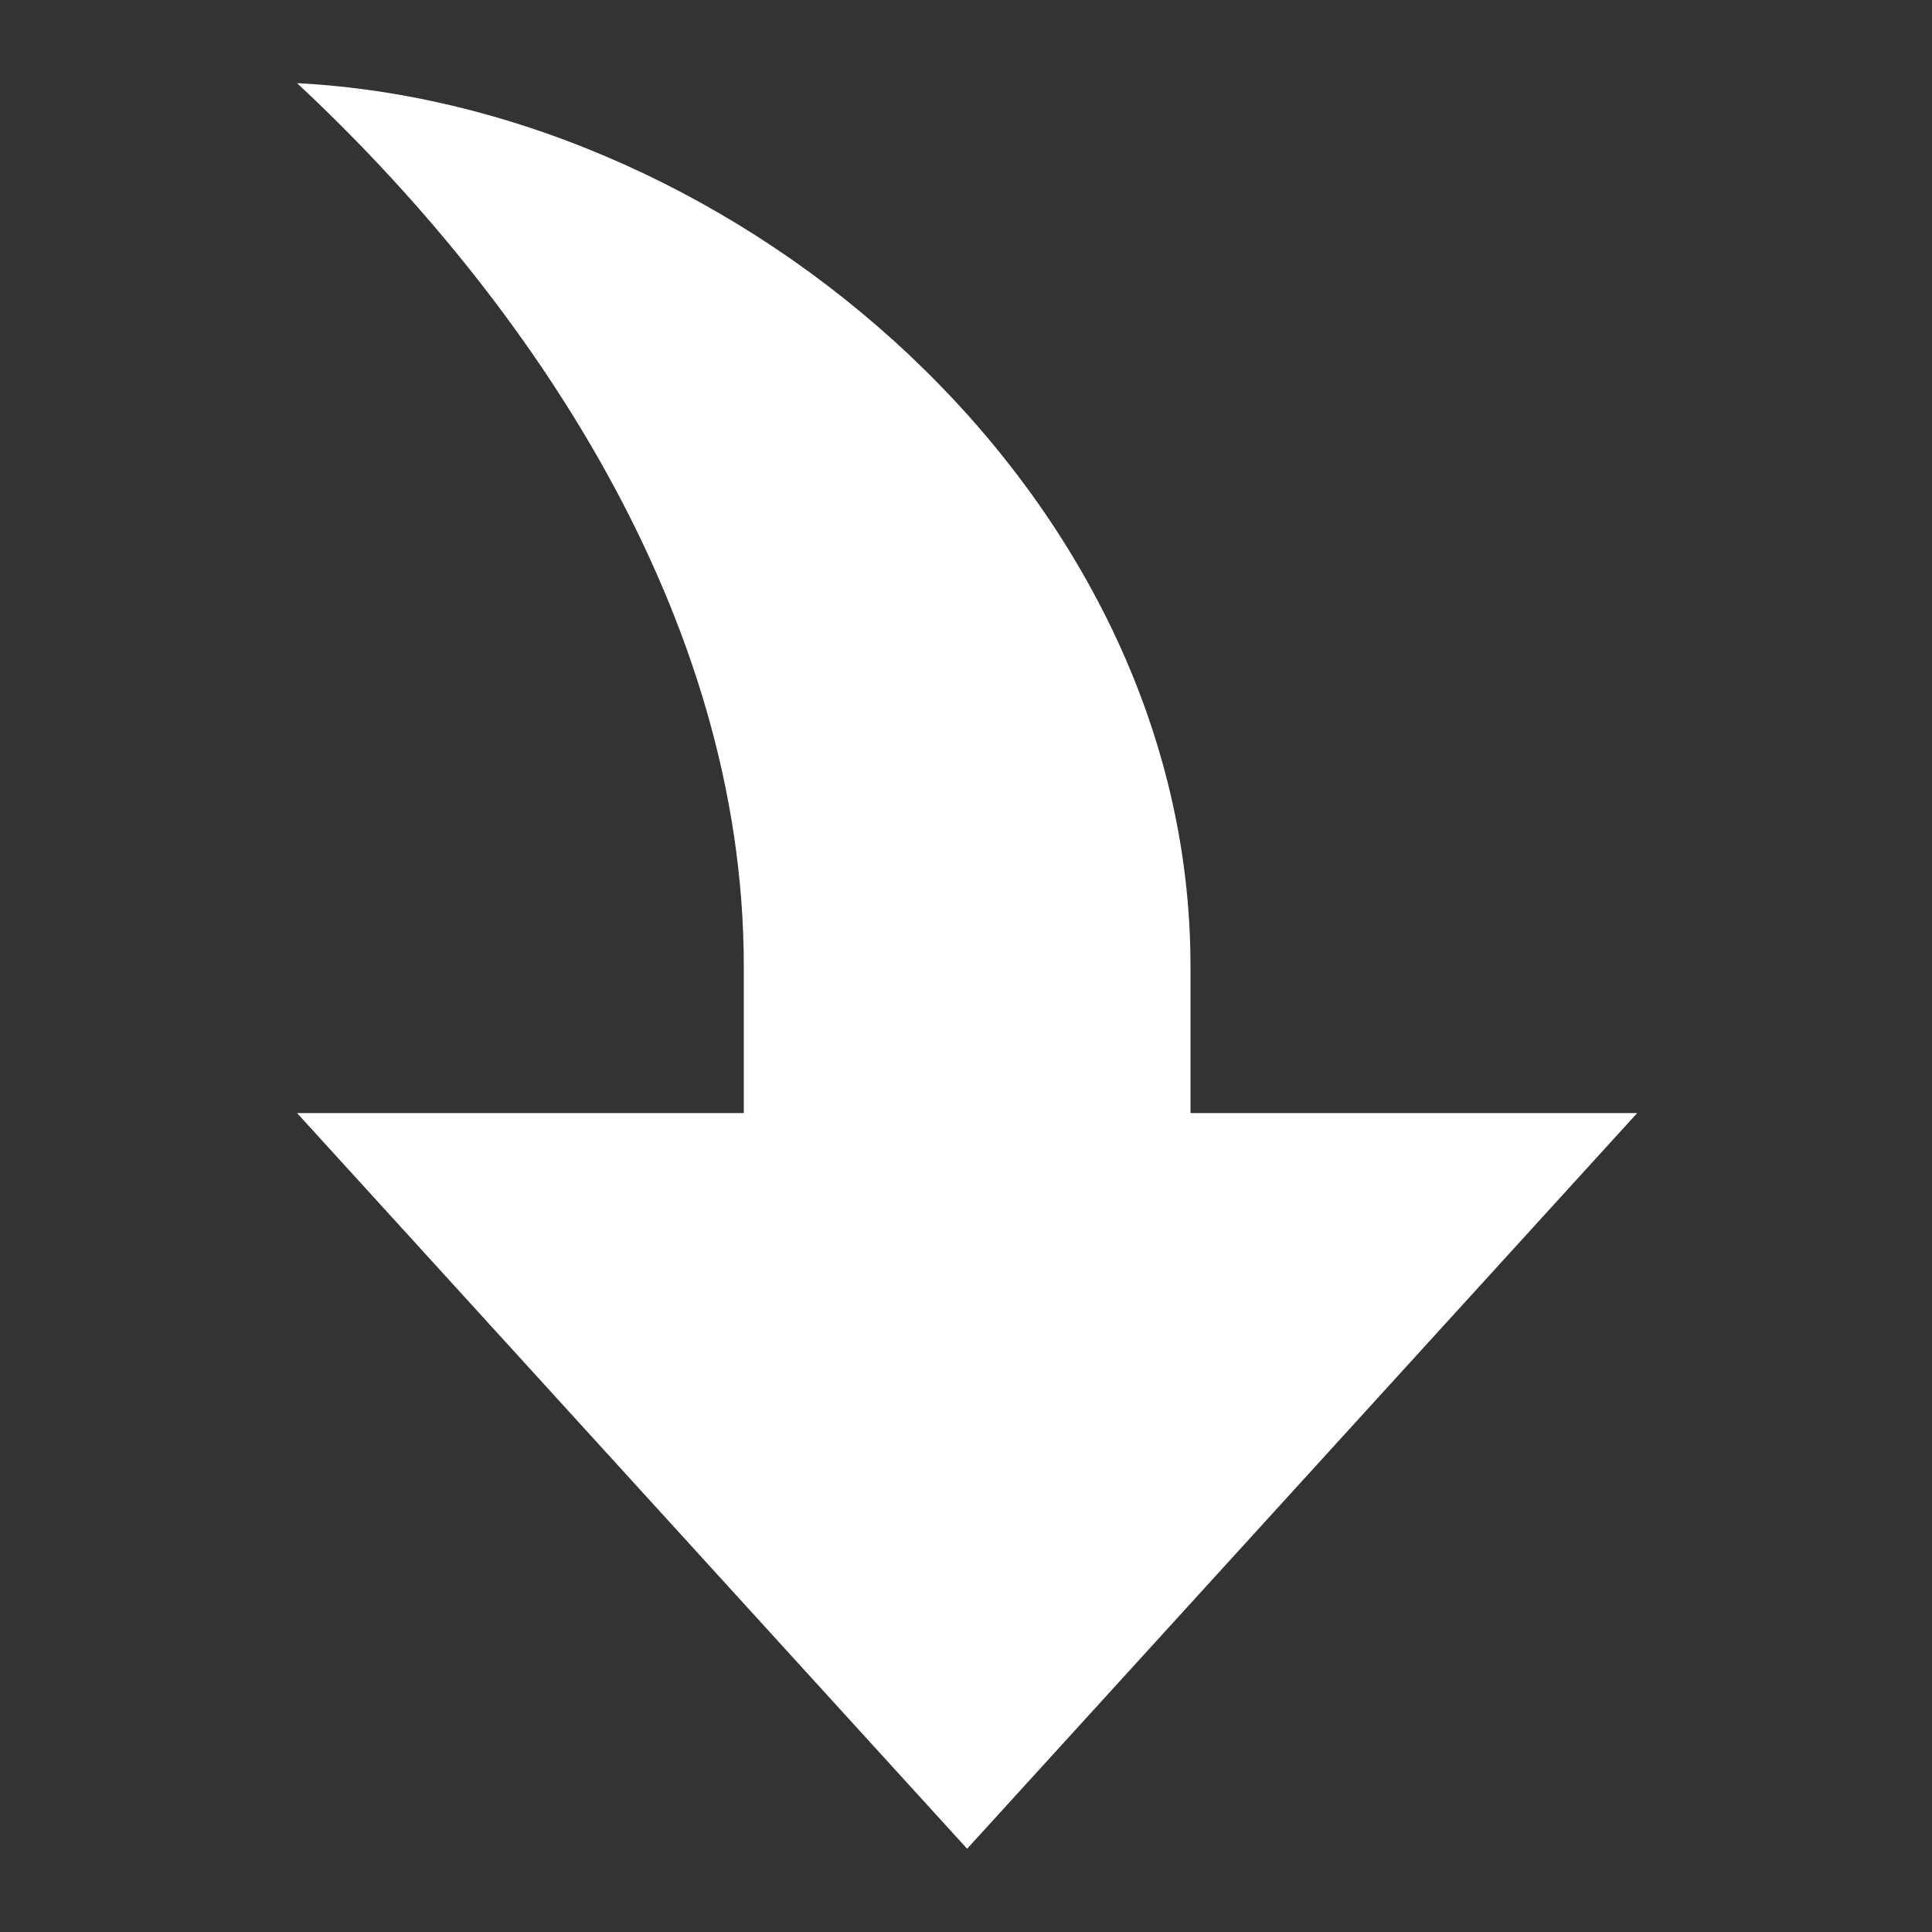 <?xml version="1.0" encoding="UTF-8" standalone="no"?>
<!DOCTYPE svg PUBLIC "-//W3C//DTD SVG 1.1//EN" "http://www.w3.org/Graphics/SVG/1.1/DTD/svg11.dtd">
<svg width="100%" height="100%" viewBox="0 0 512 512" version="1.1" xmlns="http://www.w3.org/2000/svg" xmlns:xlink="http://www.w3.org/1999/xlink" xml:space="preserve" xmlns:serif="http://www.serif.com/" style="fill-rule:evenodd;clip-rule:evenodd;stroke-linejoin:round;stroke-miterlimit:2;">
    <rect x="0" y="0" width="512" height="512" fill="#333333" stroke="none"/>
    <g id="Jump-Down-Icon" transform="matrix(19.73,0,0,19.496,-14343.9,-63651.9)">
        <path d="M737,3278L737,3280L731,3280L740,3290L749,3280L743,3280L743,3278C743,3271.57 736.954,3266.31 731,3266C734.103,3268.93 737,3273.23 737,3278Z" style="fill:white;"/>
    </g>
</svg>
